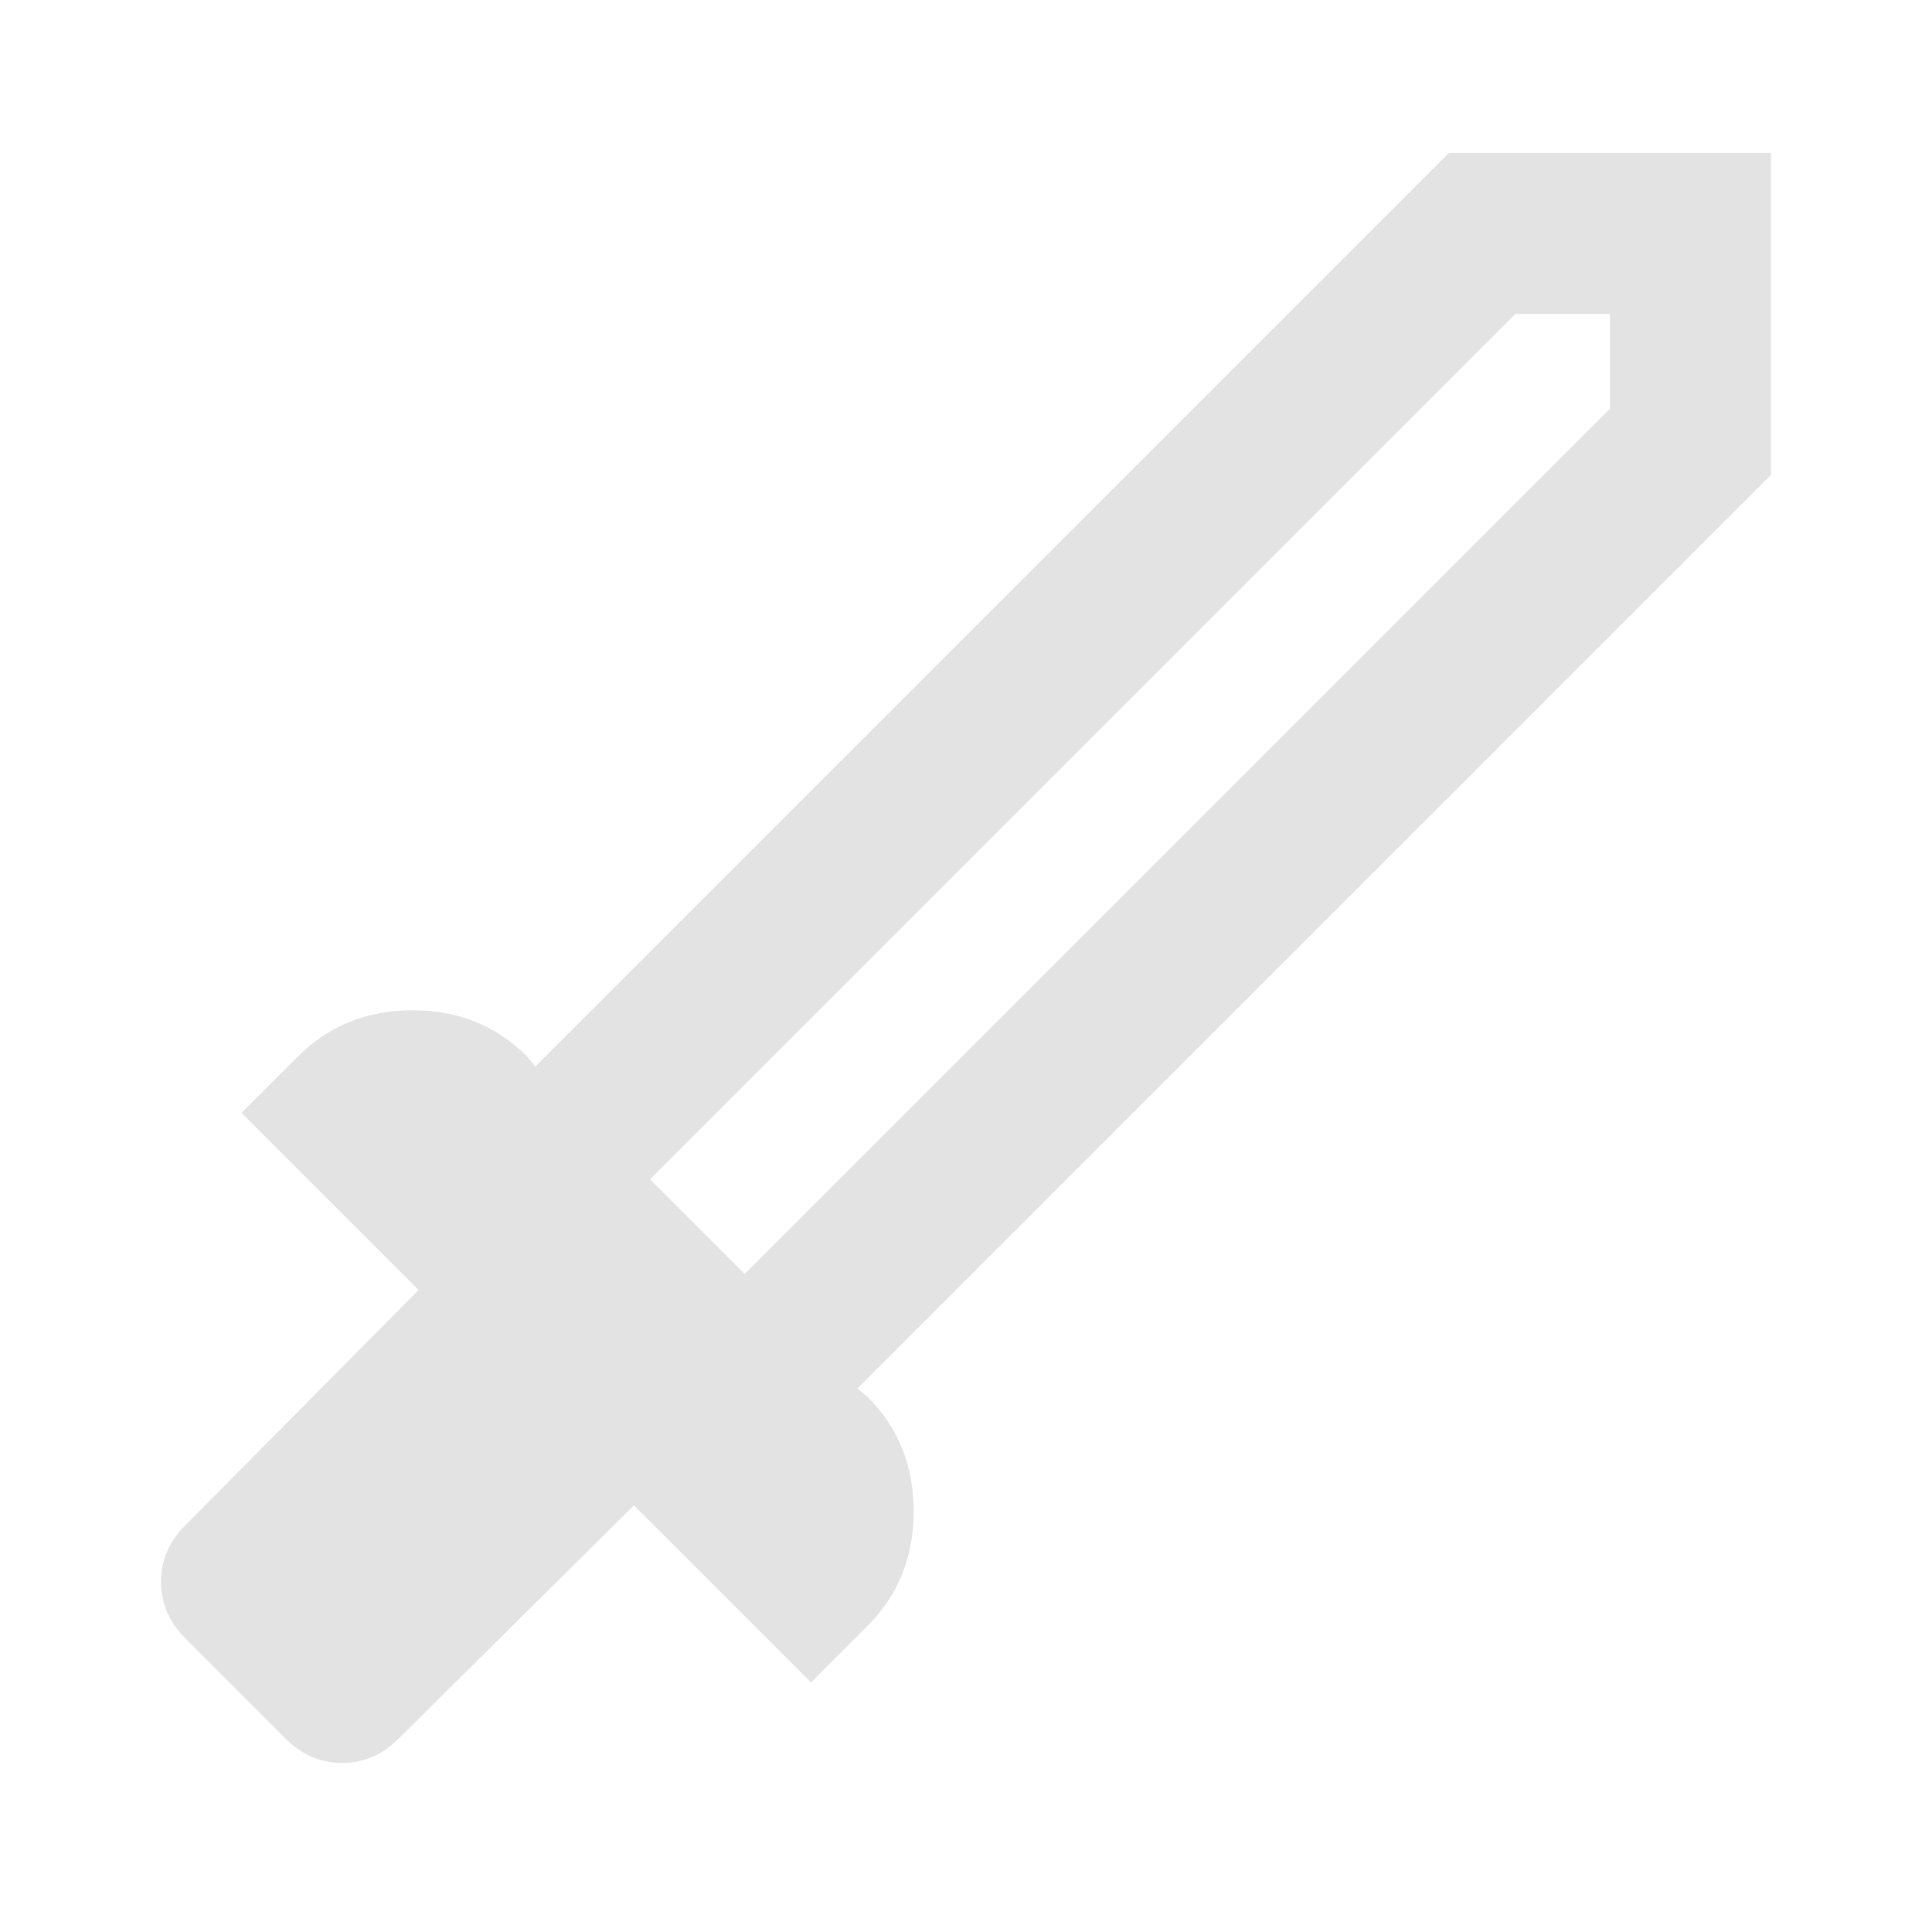 <?xml version="1.0" encoding="UTF-8" standalone="no"?>
<svg
   height="24px"
   viewBox="0 -960 960 960"
   width="24px"
   fill="#e3e3e3"
   version="1.1"
   id="svg1"
   sodipodi:docname="sword.svg"
   inkscape:version="1.4.2 (ebf0e940d0, 2025-05-08)"
   xmlns:inkscape="http://www.inkscape.org/namespaces/inkscape"
   xmlns:sodipodi="http://sodipodi.sourceforge.net/DTD/sodipodi-0.dtd"
   xmlns="http://www.w3.org/2000/svg"
   xmlns:svg="http://www.w3.org/2000/svg">
  <defs
     id="defs1" />
  <sodipodi:namedview
     id="namedview1"
     pagecolor="#ffffff"
     bordercolor="#000000"
     borderopacity="0.25"
     inkscape:showpageshadow="2"
     inkscape:pageopacity="0.0"
     inkscape:pagecheckerboard="0"
     inkscape:deskcolor="#d1d1d1"
     inkscape:zoom="34.958333"
     inkscape:cx="11.985697"
     inkscape:cy="12"
     inkscape:window-width="1920"
     inkscape:window-height="1050"
     inkscape:window-x="2560"
     inkscape:window-y="360"
     inkscape:window-maximized="1"
     inkscape:current-layer="svg1" />
  <path
     d="m 880,-724 -454,454 5,4 c 15.333,15.333 23,34.333 23,57 0,22.667 -7.667,41.667 -23,57 l -28,28 -88,-88 -117,116 c -8,8 -17.333,12 -28,12 -10.667,0 -20,-4 -28,-12 l -50,-50 c -8,-8 -12,-17.333 -12,-28 0,-10.667 4,-20 12,-28 l 116,-117 -88,-88 28,-28 c 15.333,-15.333 34.333,-23 57,-23 22.667,0 41.667,7.667 57,23 l 4,5 454,-454 h 160 z m -510,397 430,-430 v -47 h -47 l -430,430 z m 0,0 -24,-23 -23,-24 23,24 z"
     id="path1"
     style="stroke-width:0;stroke-dasharray:none"
     sodipodi:nodetypes="cccsscccsssscccsscccccccccccccccc" />
</svg>
